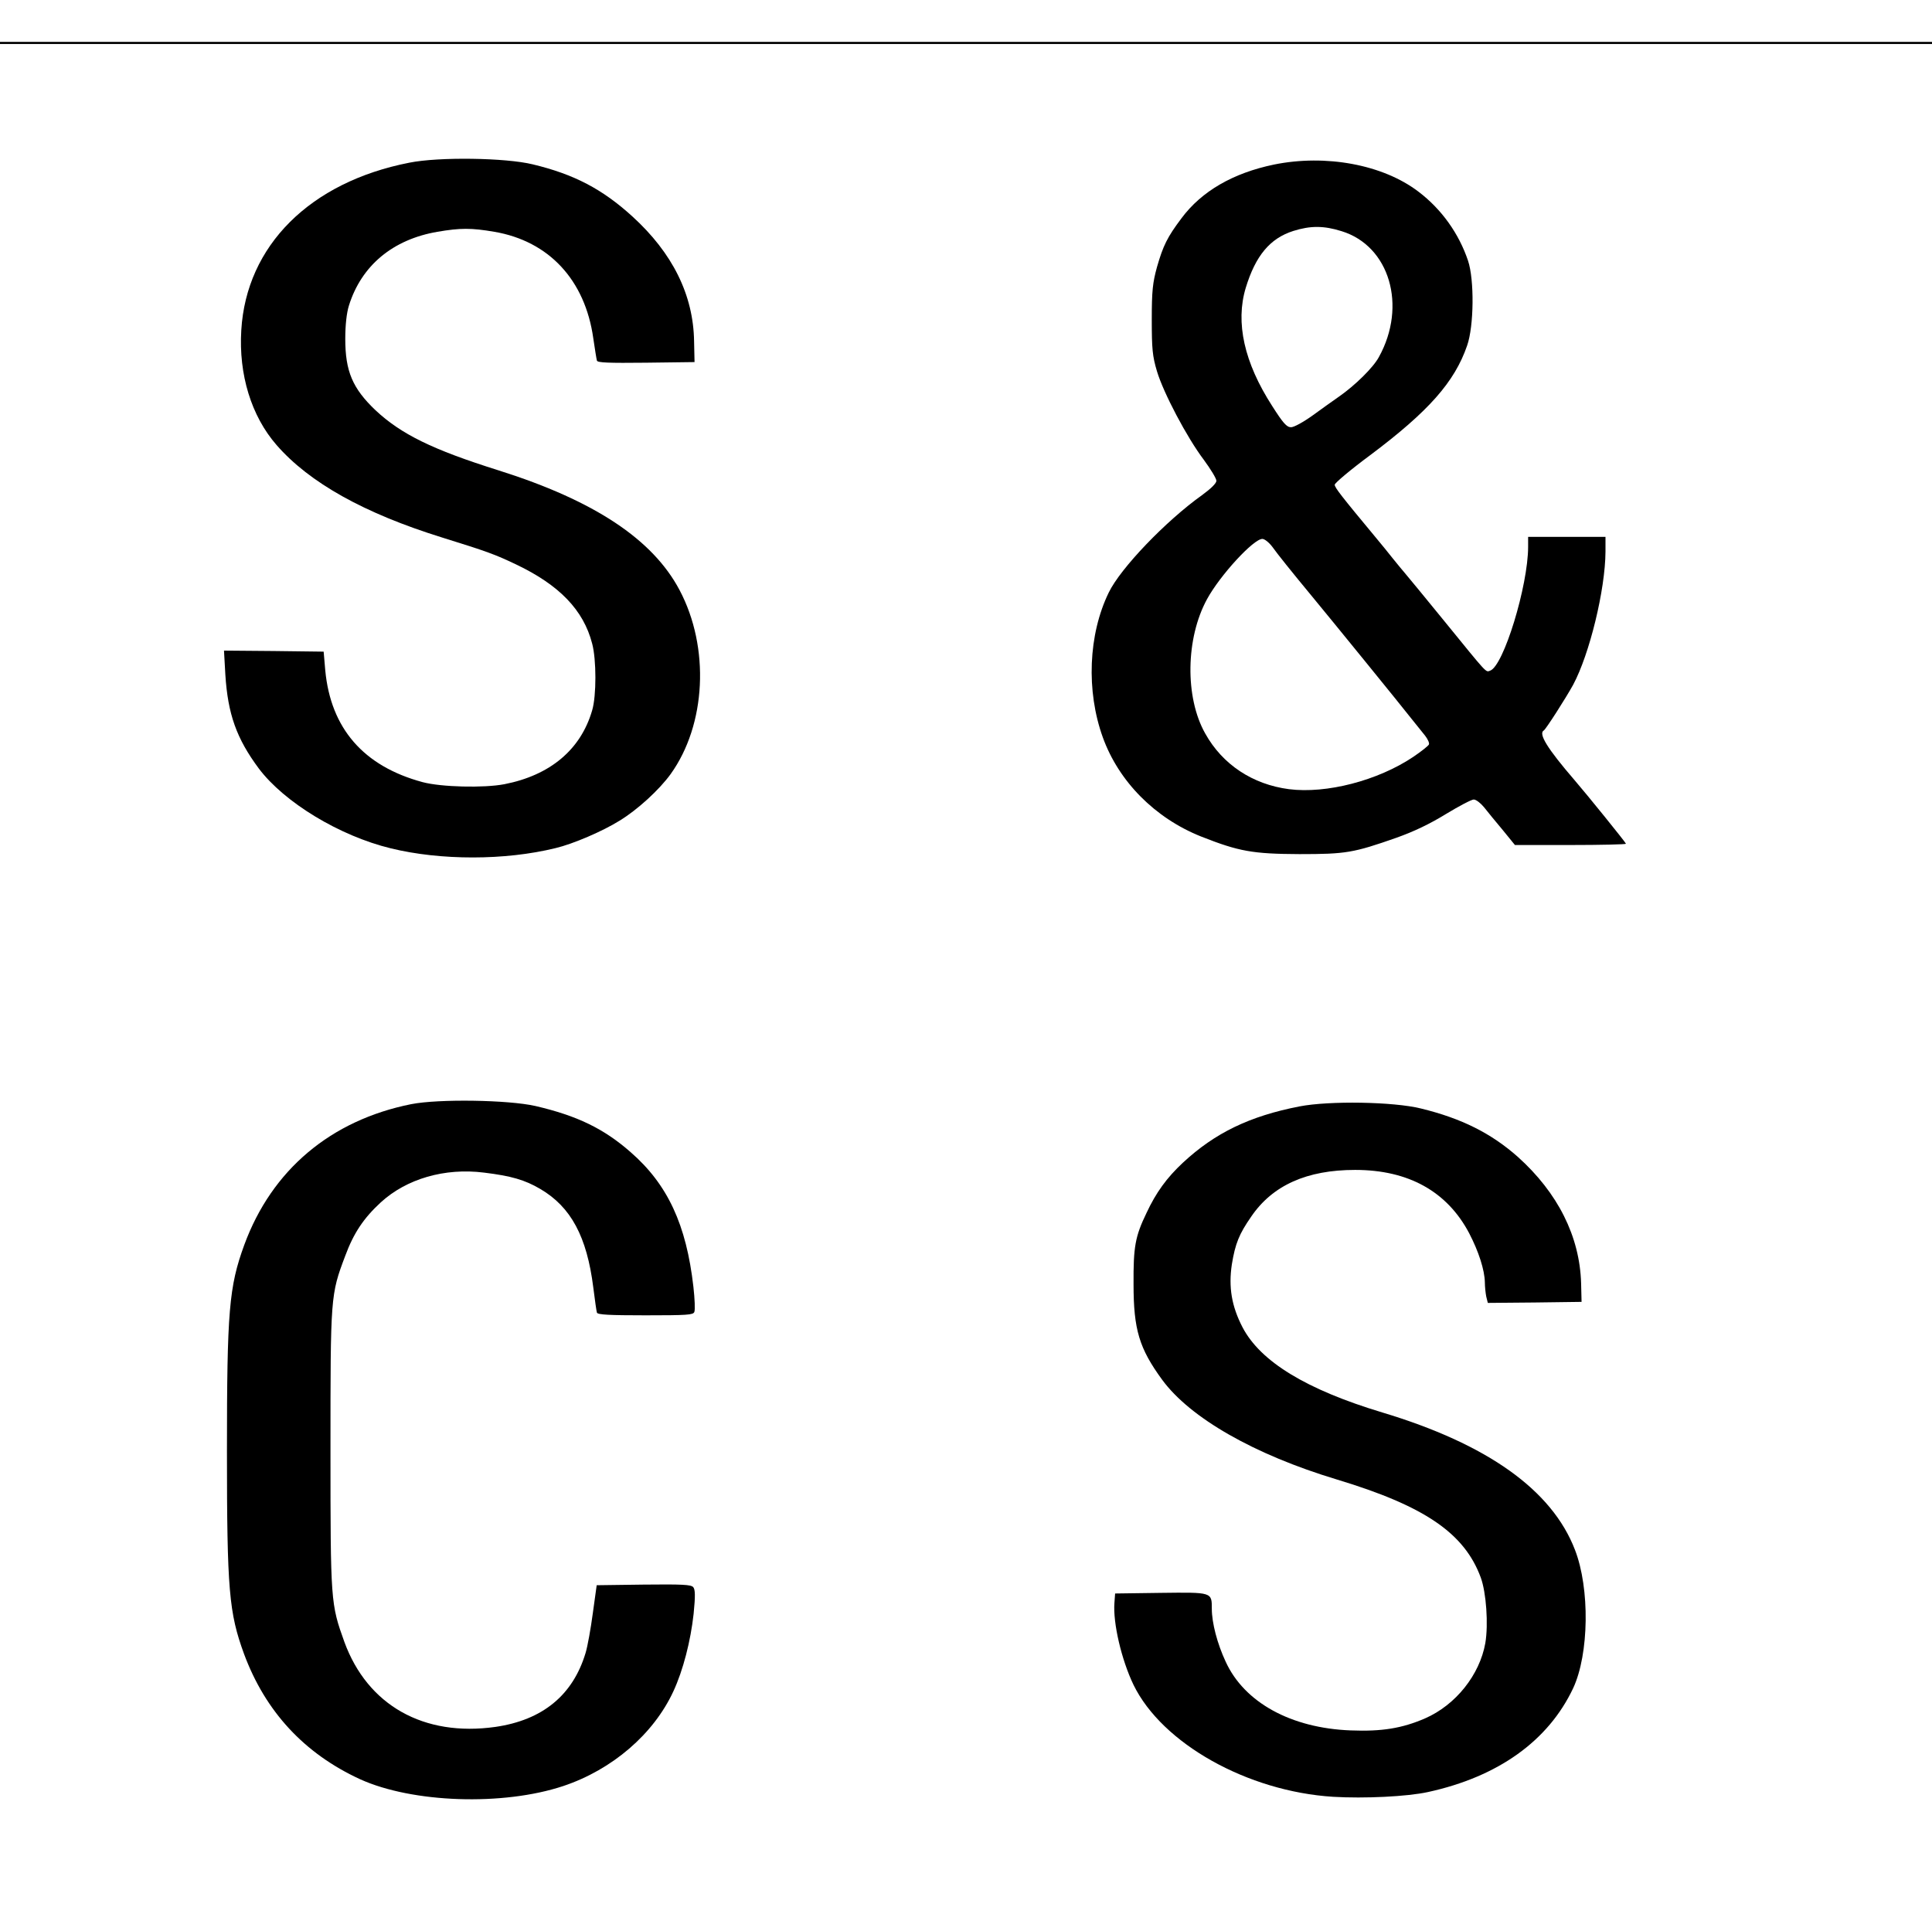 <?xml version="1.0" standalone="no"?>
<!DOCTYPE svg PUBLIC "-//W3C//DTD SVG 20010904//EN"
 "http://www.w3.org/TR/2001/REC-SVG-20010904/DTD/svg10.dtd">
<svg version="1" xmlns="http://www.w3.org/2000/svg"
 width="934pt" height="922pt" viewBox="0 0 934 922"
 preserveAspectRatio="xMidYMid meet">

<g transform="matrix(0.1,0,0,-0.1,0,922)"
fill="#000000" stroke="none">
<path transform="matrix(1.1,0,0,1,-259.2,-169.3)" d="M -210.3 4574.7 l 3 -4613 l 2 4608 l 3 4607 l 4660 0 l 4660 0 l 3 -4607 l 2 -4608 l 3 4613 l 2 4612 l -4670 0 l -4670 0 l 2 -4612 z"/>
<path transform="matrix(1.1,0,0,1,-133.6,-257.6)" d="M 1919.9 8690.9 c -436 -94 -716 -401 -738 -810 c -12 -214 44 -415 155 -555 c 144 -182 385 -330 727 -447 c 202 -69 233 -82 325 -130 c 191 -100 297 -221 335 -383 c 19 -77 19 -254 0 -323 c -50 -190 -185 -314 -386 -357 c -90 -19 -277 -14 -359 10 c -260 77 -404 260 -428 541 l -7 90 l -219 3 l -219 2 l 6 -117 c 11 -190 49 -308 147 -453 c 112 -164 355 -326 580 -386 c 219 -59 502 -59 724 1 c 77 20 208 82 282 133 c 79 53 174 149 224 225 c 156 239 173 612 39 890 c -118 245 -374 432 -794 578 c -293 101 -430 176 -542 291 c -101 106 -133 188 -133 346 c 0 66 6 125 16 160 c 55 194 193 320 389 357 c 101 19 149 19 250 0 c 240 -45 399 -233 435 -515 c 7 -52 14 -101 16 -108 c 3 -10 51 -12 216 -10 l 213 3 l -2 100 c -3 225 -95 428 -272 605 c -131 131 -255 203 -437 251 c -119 32 -412 37 -543 8 z"/>
<path transform="matrix(1.1,0,0,1,-359.7,-258.4)" d="M 5925.9 8682.7 c -180 -41 -318 -129 -406 -259 c -63 -92 -81 -133 -108 -236 c -19 -76 -23 -115 -23 -255 c 0 -141 3 -177 23 -250 c 28 -103 131 -319 206 -428 c 30 -45 55 -90 55 -101 c 0 -12 -24 -38 -64 -70 c -158 -124 -357 -352 -409 -470 c -90 -203 -100 -476 -26 -701 c 70 -213 229 -390 432 -479 c 166 -72 226 -84 432 -85 c 204 0 237 6 426 79 c 79 31 147 67 218 115 c 57 38 112 70 122 70 c 10 0 30 -17 45 -37 c 15 -21 52 -71 82 -110 l 54 -73 l 244 0 c 134 0 244 3 244 6 c 0 5 -172 239 -227 309 c -119 152 -159 224 -134 239 c 9 6 96 155 129 221 c 72 148 141 459 142 643 l 0 72 l -170 0 l -170 0 l 0 -48 c 0 -188 -108 -577 -167 -599 c -20 -8 -9 -20 -203 242 c -78 105 -153 206 -168 225 c -15 19 -40 53 -57 76 c -16 23 -50 68 -74 100 c -151 200 -181 242 -181 256 c 0 8 70 73 156 143 c 257 212 371 354 426 530 c 30 94 32 318 4 410 c -40 131 -116 249 -218 334 c -156 131 -407 182 -635 131 z m 297 -322 c 211 -71 289 -361 164 -609 c -25 -51 -105 -137 -174 -190 c -25 -19 -77 -60 -117 -92 c -42 -33 -82 -57 -95 -57 c -19 0 -35 20 -83 103 c -123 210 -162 403 -116 571 c 43 155 106 239 209 275 c 75 26 134 26 212 -1 z m -305 -1525 c 24 -37 86 -122 174 -239 c 85 -113 392 -528 441 -597 c 19 -26 45 -62 57 -78 c 12 -17 20 -36 17 -43 c -3 -7 -34 -34 -69 -60 c -156 -115 -382 -179 -546 -156 c -160 23 -292 119 -368 269 c -90 175 -86 461 8 650 c 57 115 204 291 243 291 c 10 0 29 -17 43 -37 z"/>
<path transform="matrix(1.1,0,0,1,-132.1,-86.5)" d="M 1927.5 3967.9 c -354 -78 -613 -318 -734 -681 c -67 -202 -76 -319 -76 -997 c 0 -672 9 -781 75 -980 c 94 -279 265 -482 510 -606 c 230 -115 628 -130 893 -33 c 215 79 397 251 484 458 c 43 102 76 244 89 375 c 8 88 7 118 -2 129 c -10 12 -48 14 -218 12 l -206 -3 l -17 -135 c -9 -74 -23 -161 -32 -193 c -56 -204 -189 -324 -396 -357 c -315 -49 -562 104 -664 411 c -60 184 -61 192 -61 929 c 0 743 0 749 65 938 c 37 110 81 182 156 258 c 113 114 281 168 454 144 c 119 -16 179 -35 247 -79 c 135 -87 205 -231 233 -476 c 7 -61 14 -116 16 -122 c 3 -10 54 -13 213 -13 c 184 0 210 2 215 16 c 4 9 2 64 -4 122 c -31 300 -113 495 -276 651 c -118 114 -235 176 -418 223 c -120 30 -426 35 -546 9 z"/>
<path transform="matrix(1.1,0,0,1,-358.6,-87)" d="M 6036.8 3957.4 c -219 -47 -371 -128 -512 -272 c -71 -73 -118 -144 -160 -243 c -50 -114 -58 -164 -57 -345 c 0 -219 25 -310 126 -462 c 123 -184 403 -361 768 -482 c 385 -128 560 -259 632 -474 c 24 -72 34 -226 20 -317 c -25 -154 -130 -299 -265 -364 c -101 -48 -190 -64 -327 -58 c -262 11 -467 135 -549 332 c -37 87 -61 188 -61 256 c 0 81 2 80 -225 77 l -200 -3 l -3 -45 c -7 -97 31 -276 84 -397 c 126 -284 501 -515 877 -541 c 138 -9 326 1 417 23 c 309 74 529 248 638 502 c 70 165 74 482 8 669 c -101 289 -384 511 -846 664 c -335 111 -536 246 -615 412 c -48 102 -62 194 -47 304 c 15 101 32 147 85 231 c 94 152 245 226 457 226 c 234 0 404 -104 501 -306 c 42 -89 68 -178 69 -238 c 0 -20 3 -51 6 -68 l 7 -31 l 206 2 l 206 3 l -2 90 c -6 226 -102 437 -278 611 c -117 114 -247 186 -426 234 c -121 33 -403 38 -534 10 z"/>
</g>
</svg>
